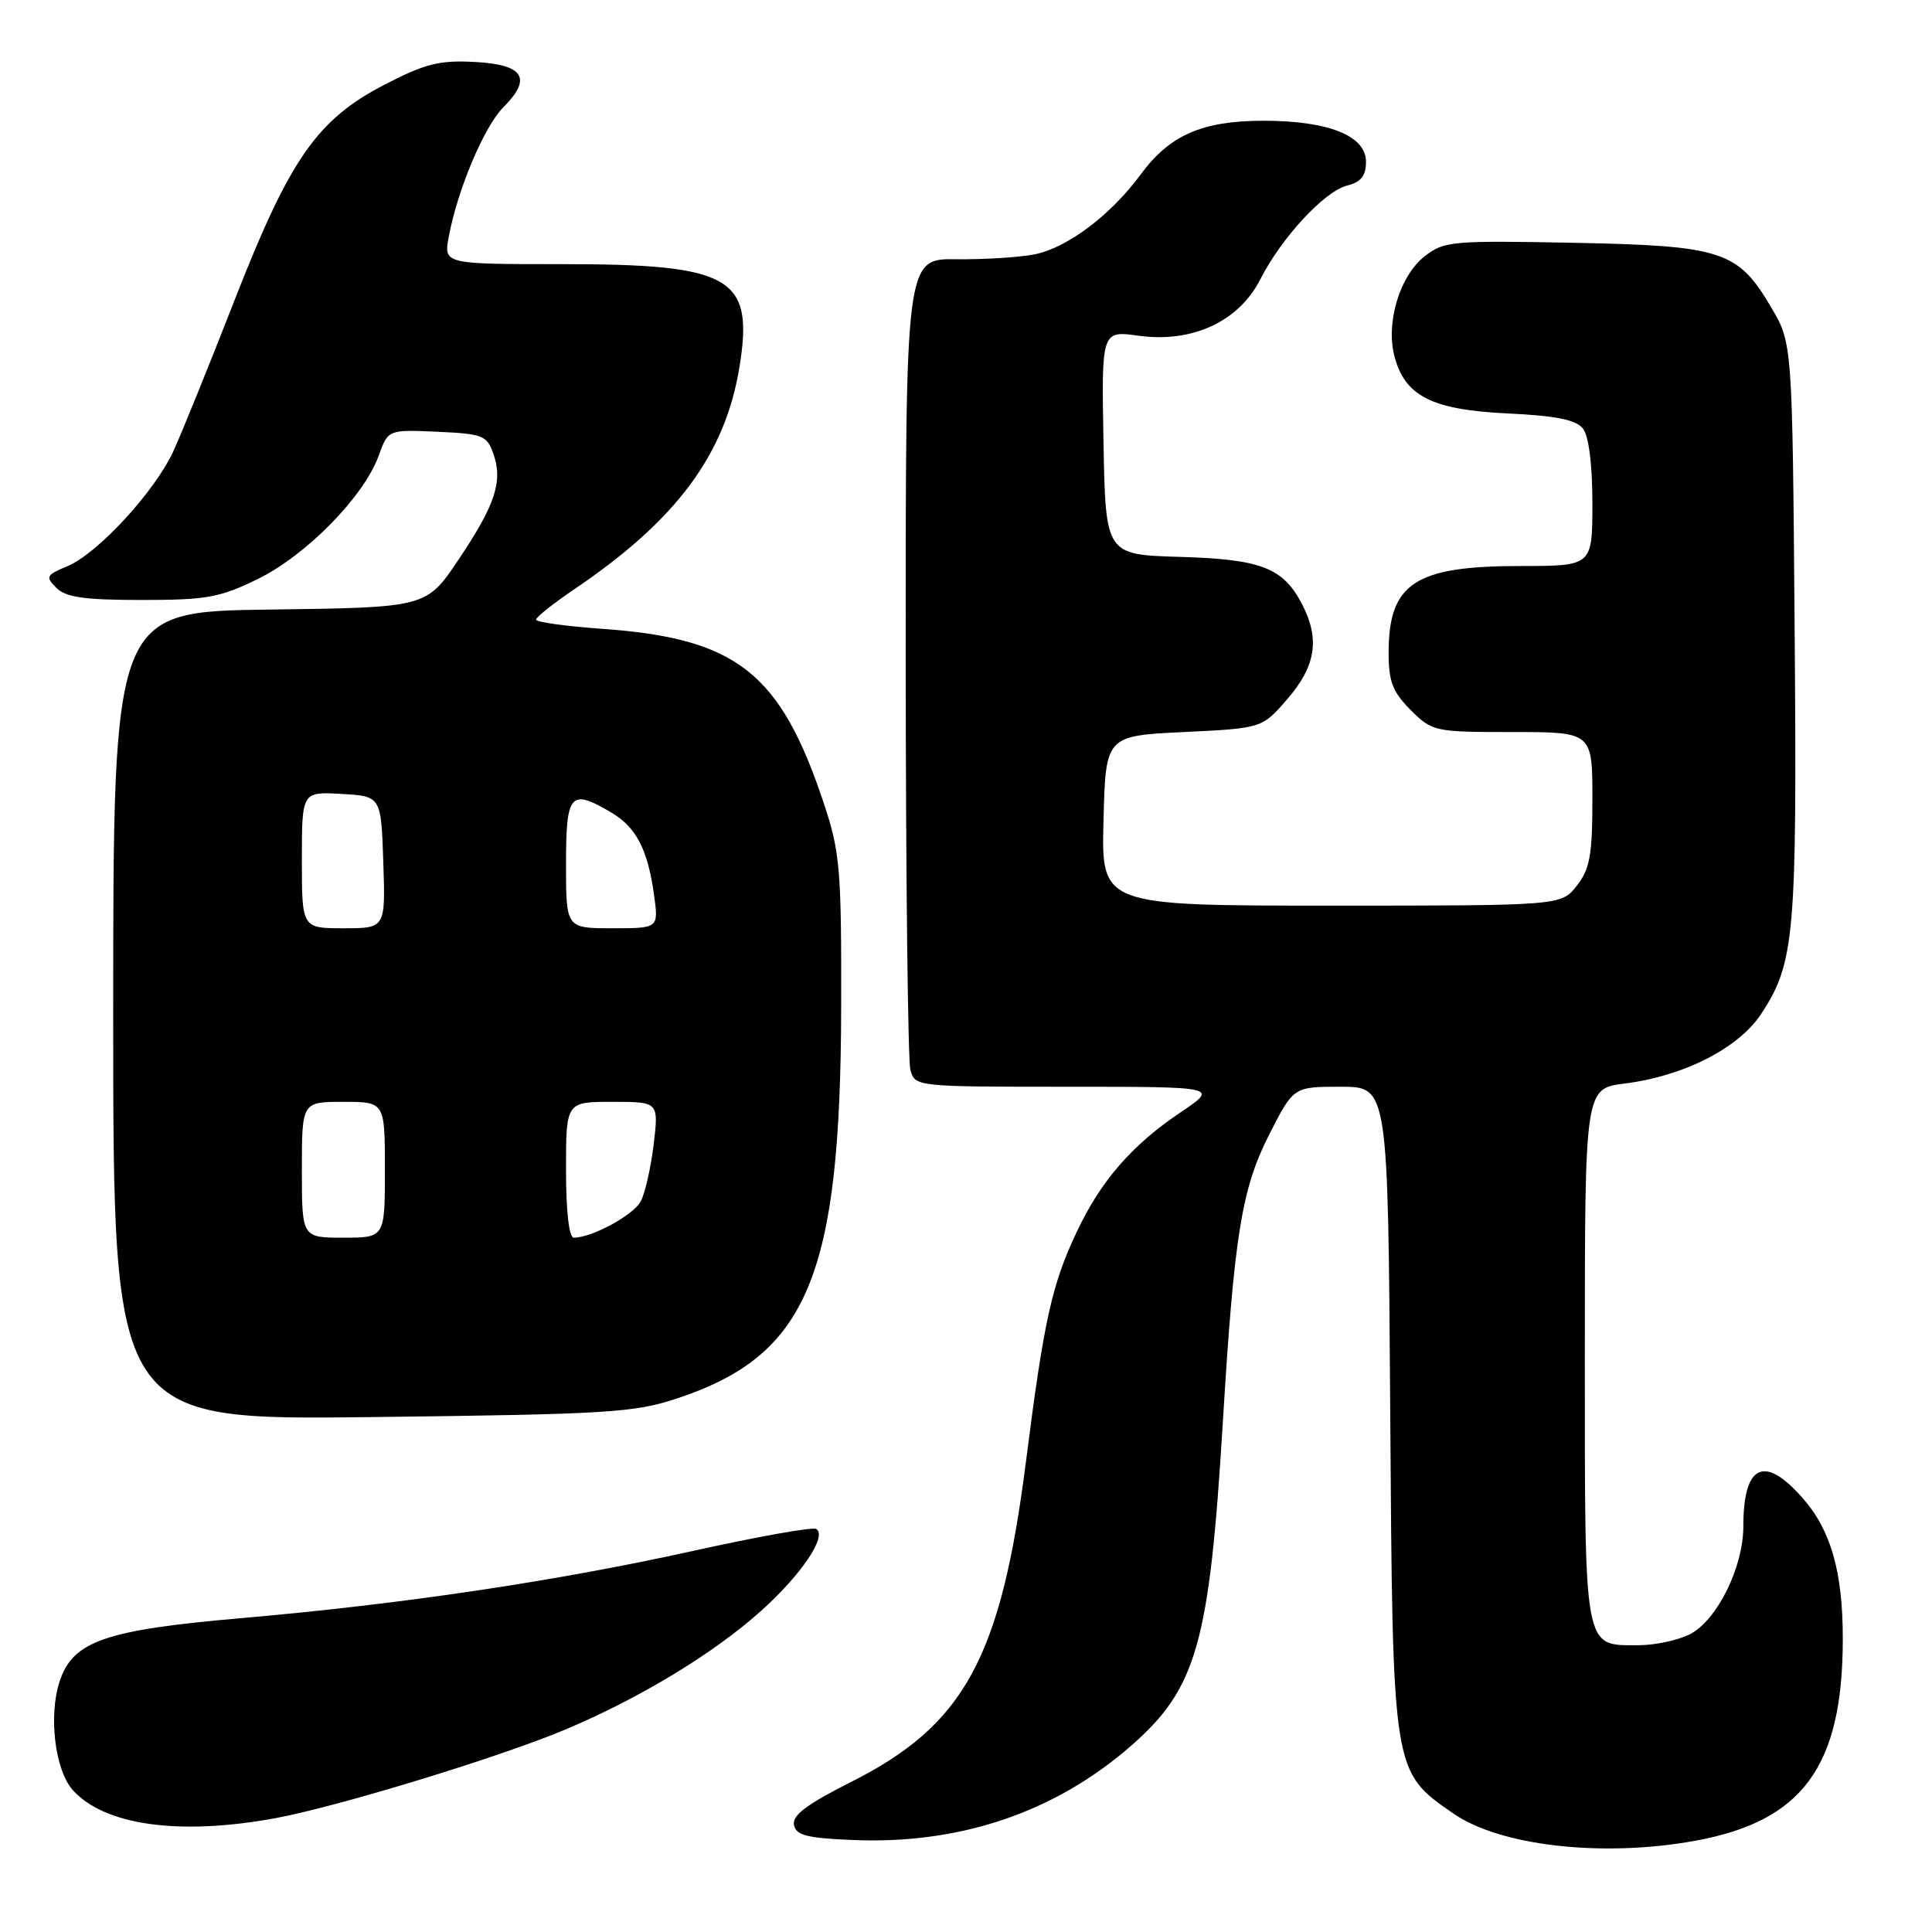 <?xml version="1.0" encoding="UTF-8" standalone="no"?>
<!DOCTYPE svg PUBLIC "-//W3C//DTD SVG 1.1//EN" "http://www.w3.org/Graphics/SVG/1.1/DTD/svg11.dtd" >
<svg xmlns="http://www.w3.org/2000/svg" xmlns:xlink="http://www.w3.org/1999/xlink" version="1.1" viewBox="0 0 256 256">
 <g >
 <path fill="currentColor"
d=" M 224.57 243.92 C 238.87 241.33 244.18 234.08 244.18 217.14 C 244.18 208.26 242.61 202.76 238.85 198.49 C 233.78 192.71 231.00 194.05 231.00 202.27 C 231.00 207.66 227.53 214.67 223.95 216.53 C 222.38 217.34 219.31 218.00 217.12 218.00 C 209.79 218.00 210.00 219.15 210.00 179.54 C 210.00 144.23 210.00 144.23 215.31 143.57 C 223.13 142.59 230.40 138.87 233.38 134.33 C 237.81 127.56 238.12 124.01 237.80 83.50 C 237.50 45.50 237.50 45.50 234.71 40.76 C 230.29 33.23 228.24 32.56 208.49 32.17 C 192.37 31.86 191.33 31.95 188.76 33.97 C 185.48 36.56 183.61 42.71 184.76 47.16 C 186.14 52.48 189.70 54.30 199.73 54.78 C 206.19 55.09 208.83 55.62 209.75 56.79 C 210.52 57.77 211.00 61.56 211.00 66.69 C 211.00 75.00 211.00 75.00 201.45 75.00 C 187.46 75.00 184.00 77.29 184.00 86.51 C 184.00 90.31 184.53 91.69 186.92 94.08 C 189.79 96.94 190.07 97.00 200.42 97.00 C 211.00 97.00 211.00 97.00 211.00 105.87 C 211.00 113.32 210.67 115.15 208.93 117.37 C 206.85 120.00 206.85 120.00 176.39 120.00 C 145.93 120.00 145.93 120.00 146.22 108.75 C 146.50 97.50 146.50 97.50 156.87 97.00 C 167.24 96.50 167.24 96.50 170.62 92.58 C 174.35 88.26 174.91 84.66 172.55 80.10 C 170.04 75.23 167.13 74.10 156.34 73.79 C 146.50 73.50 146.50 73.50 146.22 58.65 C 145.95 43.80 145.95 43.80 150.89 44.49 C 157.98 45.46 164.14 42.61 166.98 37.04 C 169.82 31.46 175.50 25.34 178.52 24.58 C 180.34 24.13 181.00 23.29 181.00 21.43 C 181.00 17.99 176.04 16.00 167.43 16.00 C 159.32 16.00 154.99 17.89 151.16 23.10 C 147.21 28.47 141.47 32.81 137.14 33.69 C 135.14 34.10 130.46 34.39 126.75 34.35 C 120.00 34.26 120.00 34.26 120.01 86.88 C 120.02 115.82 120.30 140.51 120.63 141.75 C 121.23 143.99 121.33 144.00 141.35 144.00 C 161.47 144.00 161.47 144.00 156.43 147.39 C 149.94 151.77 145.88 156.44 142.66 163.26 C 139.38 170.20 138.33 174.93 135.96 193.55 C 132.65 219.67 127.80 228.56 112.77 236.12 C 106.96 239.04 104.96 240.54 105.20 241.79 C 105.46 243.19 106.90 243.56 113.01 243.81 C 127.20 244.41 139.80 240.14 149.88 231.32 C 158.57 223.72 160.25 217.78 162.03 188.50 C 163.54 163.56 164.52 157.49 168.22 150.25 C 171.41 144.00 171.41 144.00 177.66 144.00 C 183.92 144.00 183.92 144.00 184.21 186.75 C 184.54 235.12 184.47 234.66 192.56 240.29 C 198.76 244.60 212.33 246.14 224.57 243.92 Z  M 36.53 240.91 C 44.78 239.38 66.17 232.85 74.89 229.18 C 84.77 225.03 94.58 219.08 100.87 213.43 C 106.22 208.62 109.65 203.52 108.15 202.59 C 107.69 202.31 100.38 203.61 91.90 205.49 C 73.68 209.52 53.36 212.55 32.00 214.41 C 13.89 215.98 9.66 217.46 7.90 222.79 C 6.41 227.31 7.28 234.54 9.63 237.18 C 13.83 241.88 23.79 243.26 36.53 240.91 Z  M 89.78 185.28 C 107.01 179.55 111.38 169.12 111.46 133.50 C 111.50 115.18 111.31 112.91 109.18 106.50 C 103.40 89.12 97.66 84.59 79.77 83.32 C 74.95 82.98 71.01 82.43 71.03 82.10 C 71.04 81.77 73.37 79.92 76.21 78.00 C 89.67 68.88 96.09 60.21 97.98 48.65 C 99.92 36.70 96.98 35.00 74.42 35.00 C 58.78 35.00 58.78 35.00 59.47 31.33 C 60.63 25.11 64.17 16.74 66.70 14.21 C 70.55 10.36 69.41 8.55 62.91 8.21 C 58.23 7.96 56.34 8.43 50.95 11.22 C 41.99 15.86 38.38 21.06 31.00 39.98 C 27.67 48.52 24.05 57.44 22.96 59.81 C 20.47 65.19 12.91 73.38 8.90 75.04 C 6.12 76.19 6.00 76.43 7.47 77.90 C 8.72 79.15 11.21 79.50 18.79 79.50 C 27.40 79.50 29.15 79.18 34.20 76.70 C 40.60 73.56 48.23 65.77 50.17 60.40 C 51.43 56.92 51.43 56.92 57.95 57.21 C 63.95 57.48 64.53 57.70 65.37 60.11 C 66.66 63.78 65.65 66.85 60.76 74.15 C 56.50 80.50 56.50 80.50 35.75 80.77 C 15.00 81.04 15.00 81.04 15.00 134.61 C 15.00 188.18 15.00 188.18 49.25 187.77 C 80.66 187.40 84.02 187.19 89.78 185.28 Z  M 40.00 155.00 C 40.00 146.00 40.00 146.00 45.50 146.00 C 51.00 146.00 51.00 146.00 51.00 155.00 C 51.00 164.00 51.00 164.00 45.50 164.00 C 40.00 164.00 40.00 164.00 40.00 155.00 Z  M 75.00 155.00 C 75.00 146.00 75.00 146.00 81.14 146.00 C 87.28 146.00 87.28 146.00 86.62 151.61 C 86.25 154.69 85.48 158.10 84.90 159.19 C 83.92 161.02 78.43 164.00 76.03 164.00 C 75.40 164.00 75.00 160.52 75.00 155.00 Z  M 40.00 113.95 C 40.00 104.90 40.00 104.90 45.25 105.20 C 50.50 105.50 50.50 105.50 50.79 114.25 C 51.08 123.00 51.08 123.00 45.54 123.00 C 40.00 123.00 40.00 123.00 40.00 113.95 Z  M 75.00 114.50 C 75.00 105.10 75.57 104.45 81.01 107.67 C 84.31 109.62 85.84 112.58 86.67 118.63 C 87.27 123.00 87.27 123.00 81.14 123.00 C 75.00 123.00 75.00 123.00 75.00 114.50 Z "/>
</g>
</svg>